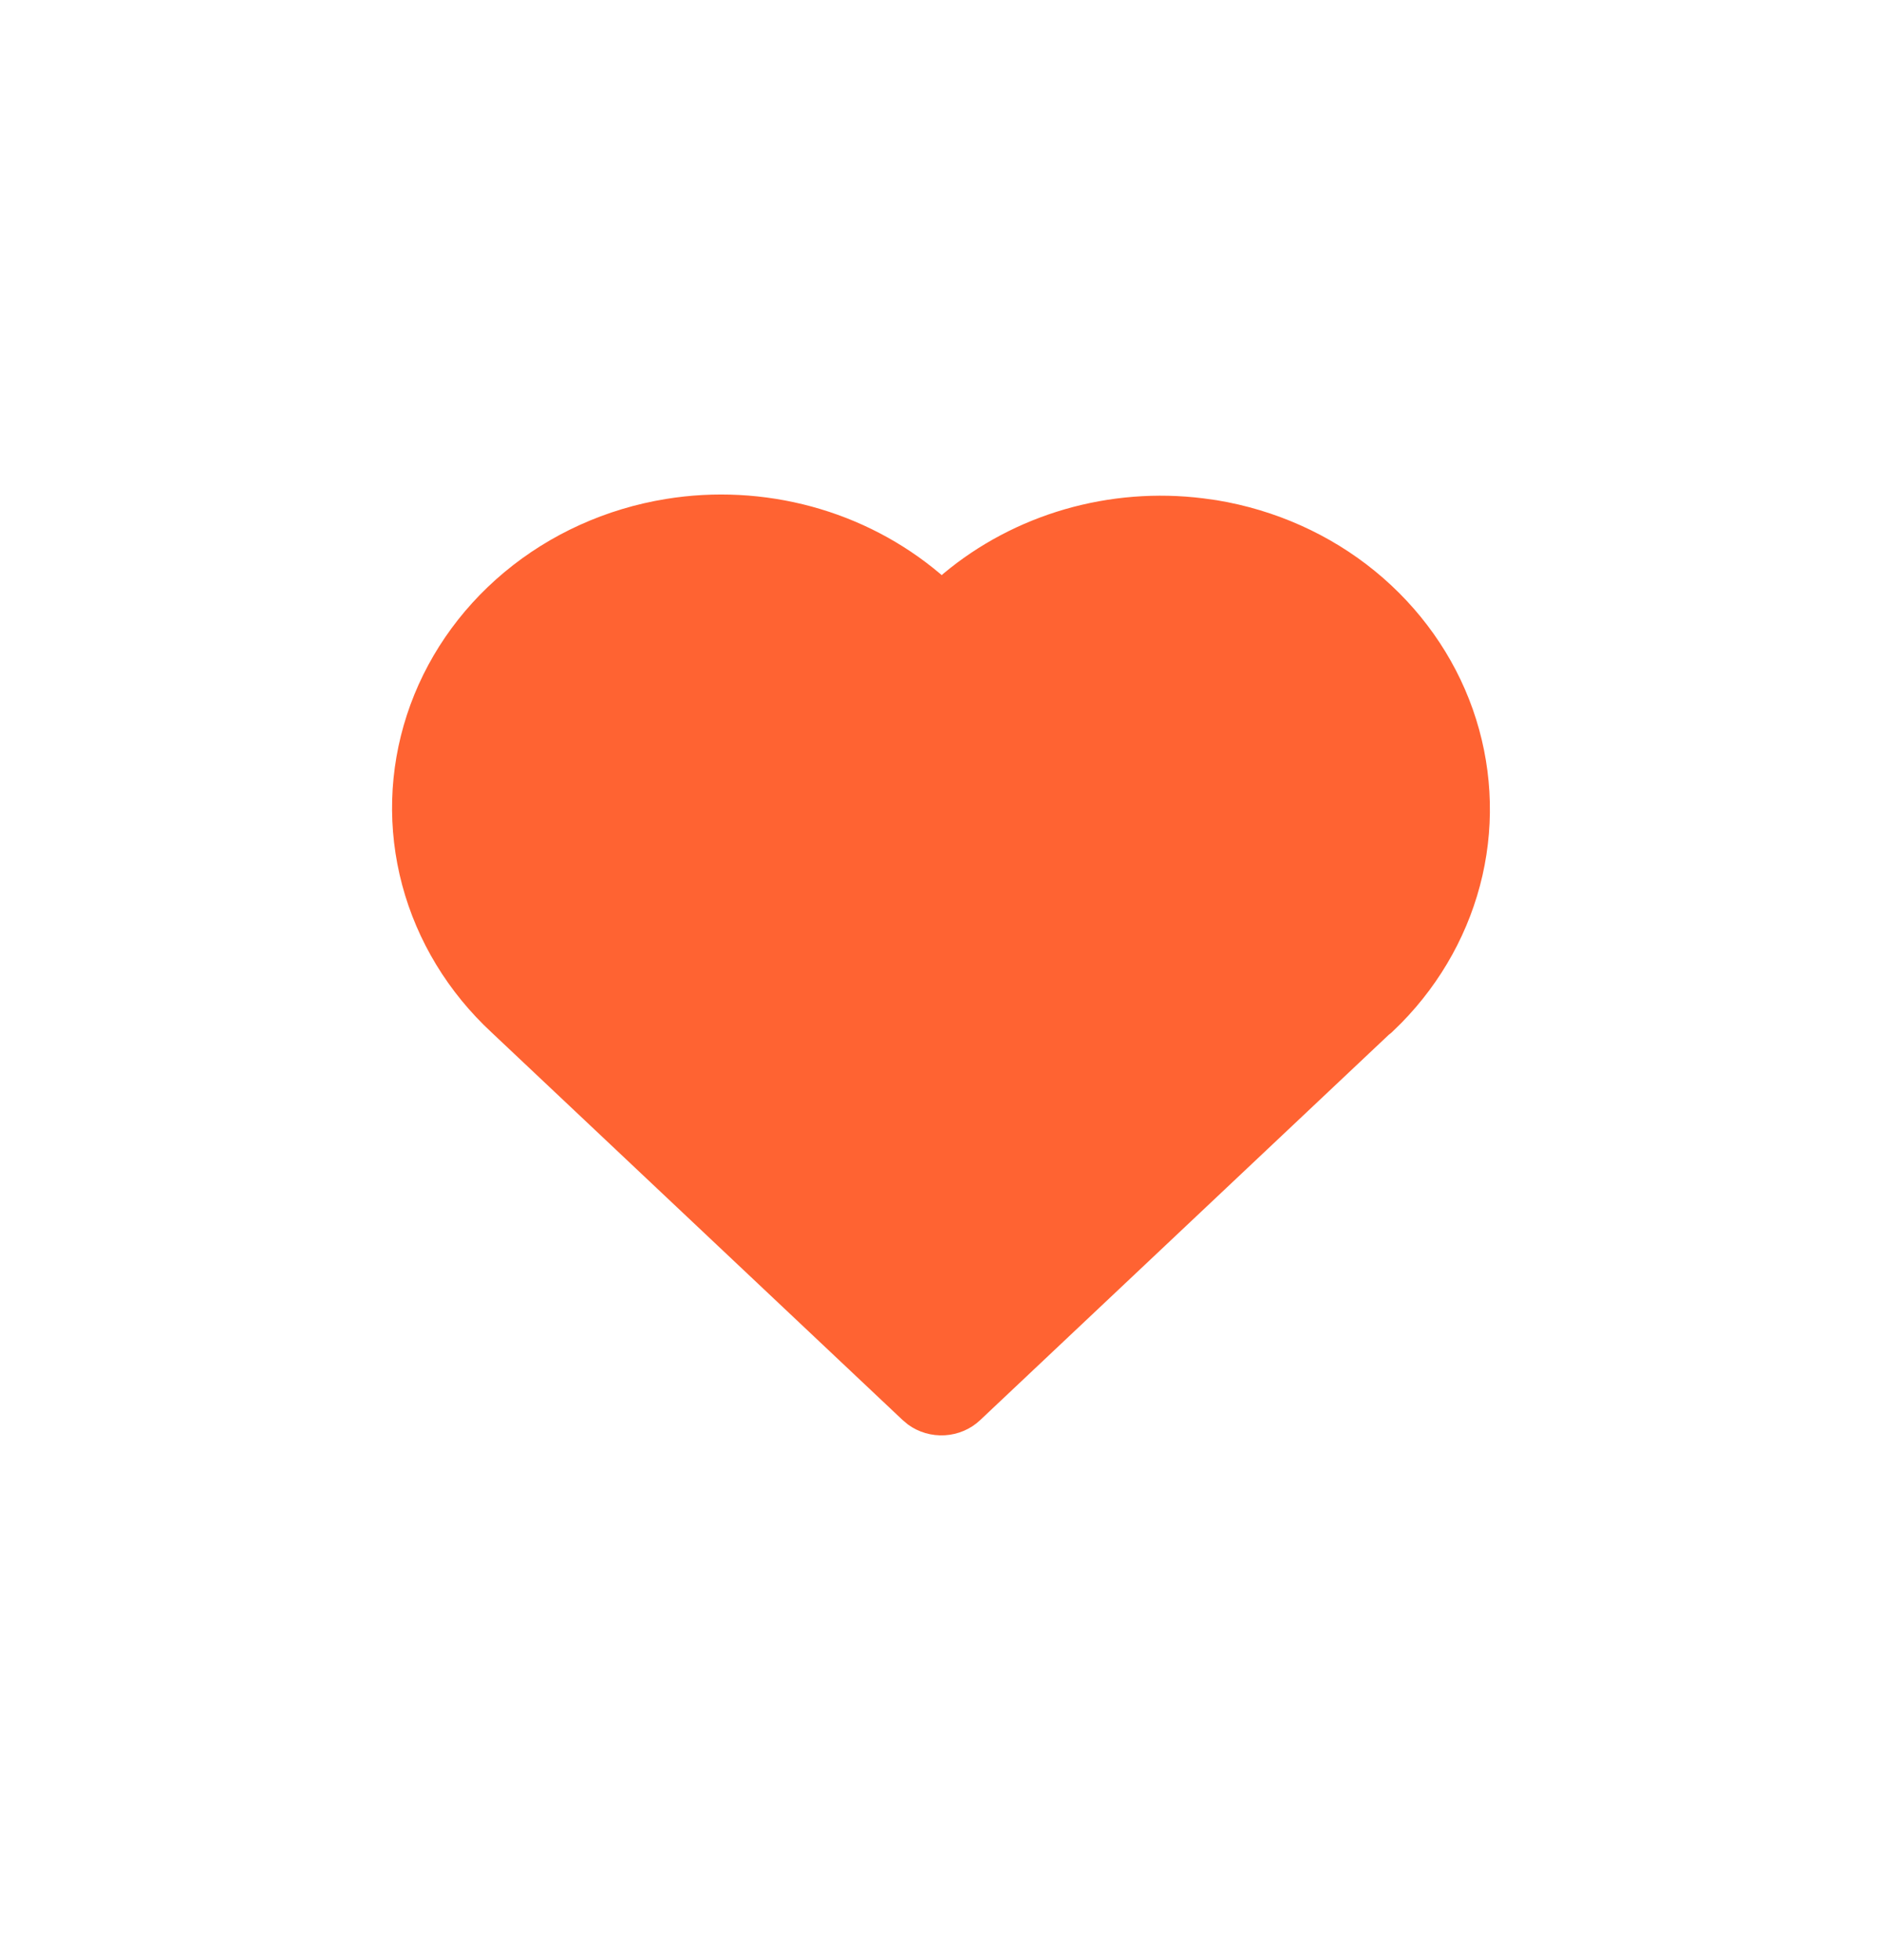 <svg width="24" height="25" viewBox="0 0 24 25" fill="none" xmlns="http://www.w3.org/2000/svg">
<path d="M8.493 6.364C9.112 6.263 9.747 6.297 10.351 6.461C10.955 6.625 11.513 6.917 11.983 7.313L12.009 7.335L12.032 7.315C12.481 6.94 13.008 6.661 13.58 6.495C14.151 6.33 14.752 6.282 15.344 6.356L15.516 6.38C16.262 6.503 16.96 6.815 17.534 7.284C18.109 7.754 18.54 8.362 18.781 9.045C19.022 9.729 19.065 10.461 18.905 11.166C18.744 11.871 18.387 12.521 17.87 13.048L17.744 13.171L17.71 13.198L12.498 18.114C12.377 18.228 12.218 18.296 12.049 18.306C11.88 18.316 11.713 18.267 11.579 18.169L11.513 18.114L6.271 13.17C5.715 12.655 5.32 12.004 5.129 11.289C4.938 10.574 4.959 9.822 5.189 9.118C5.419 8.413 5.85 7.783 6.433 7.297C7.016 6.811 7.729 6.488 8.493 6.364Z" fill="#FF6332"/>
</svg>
